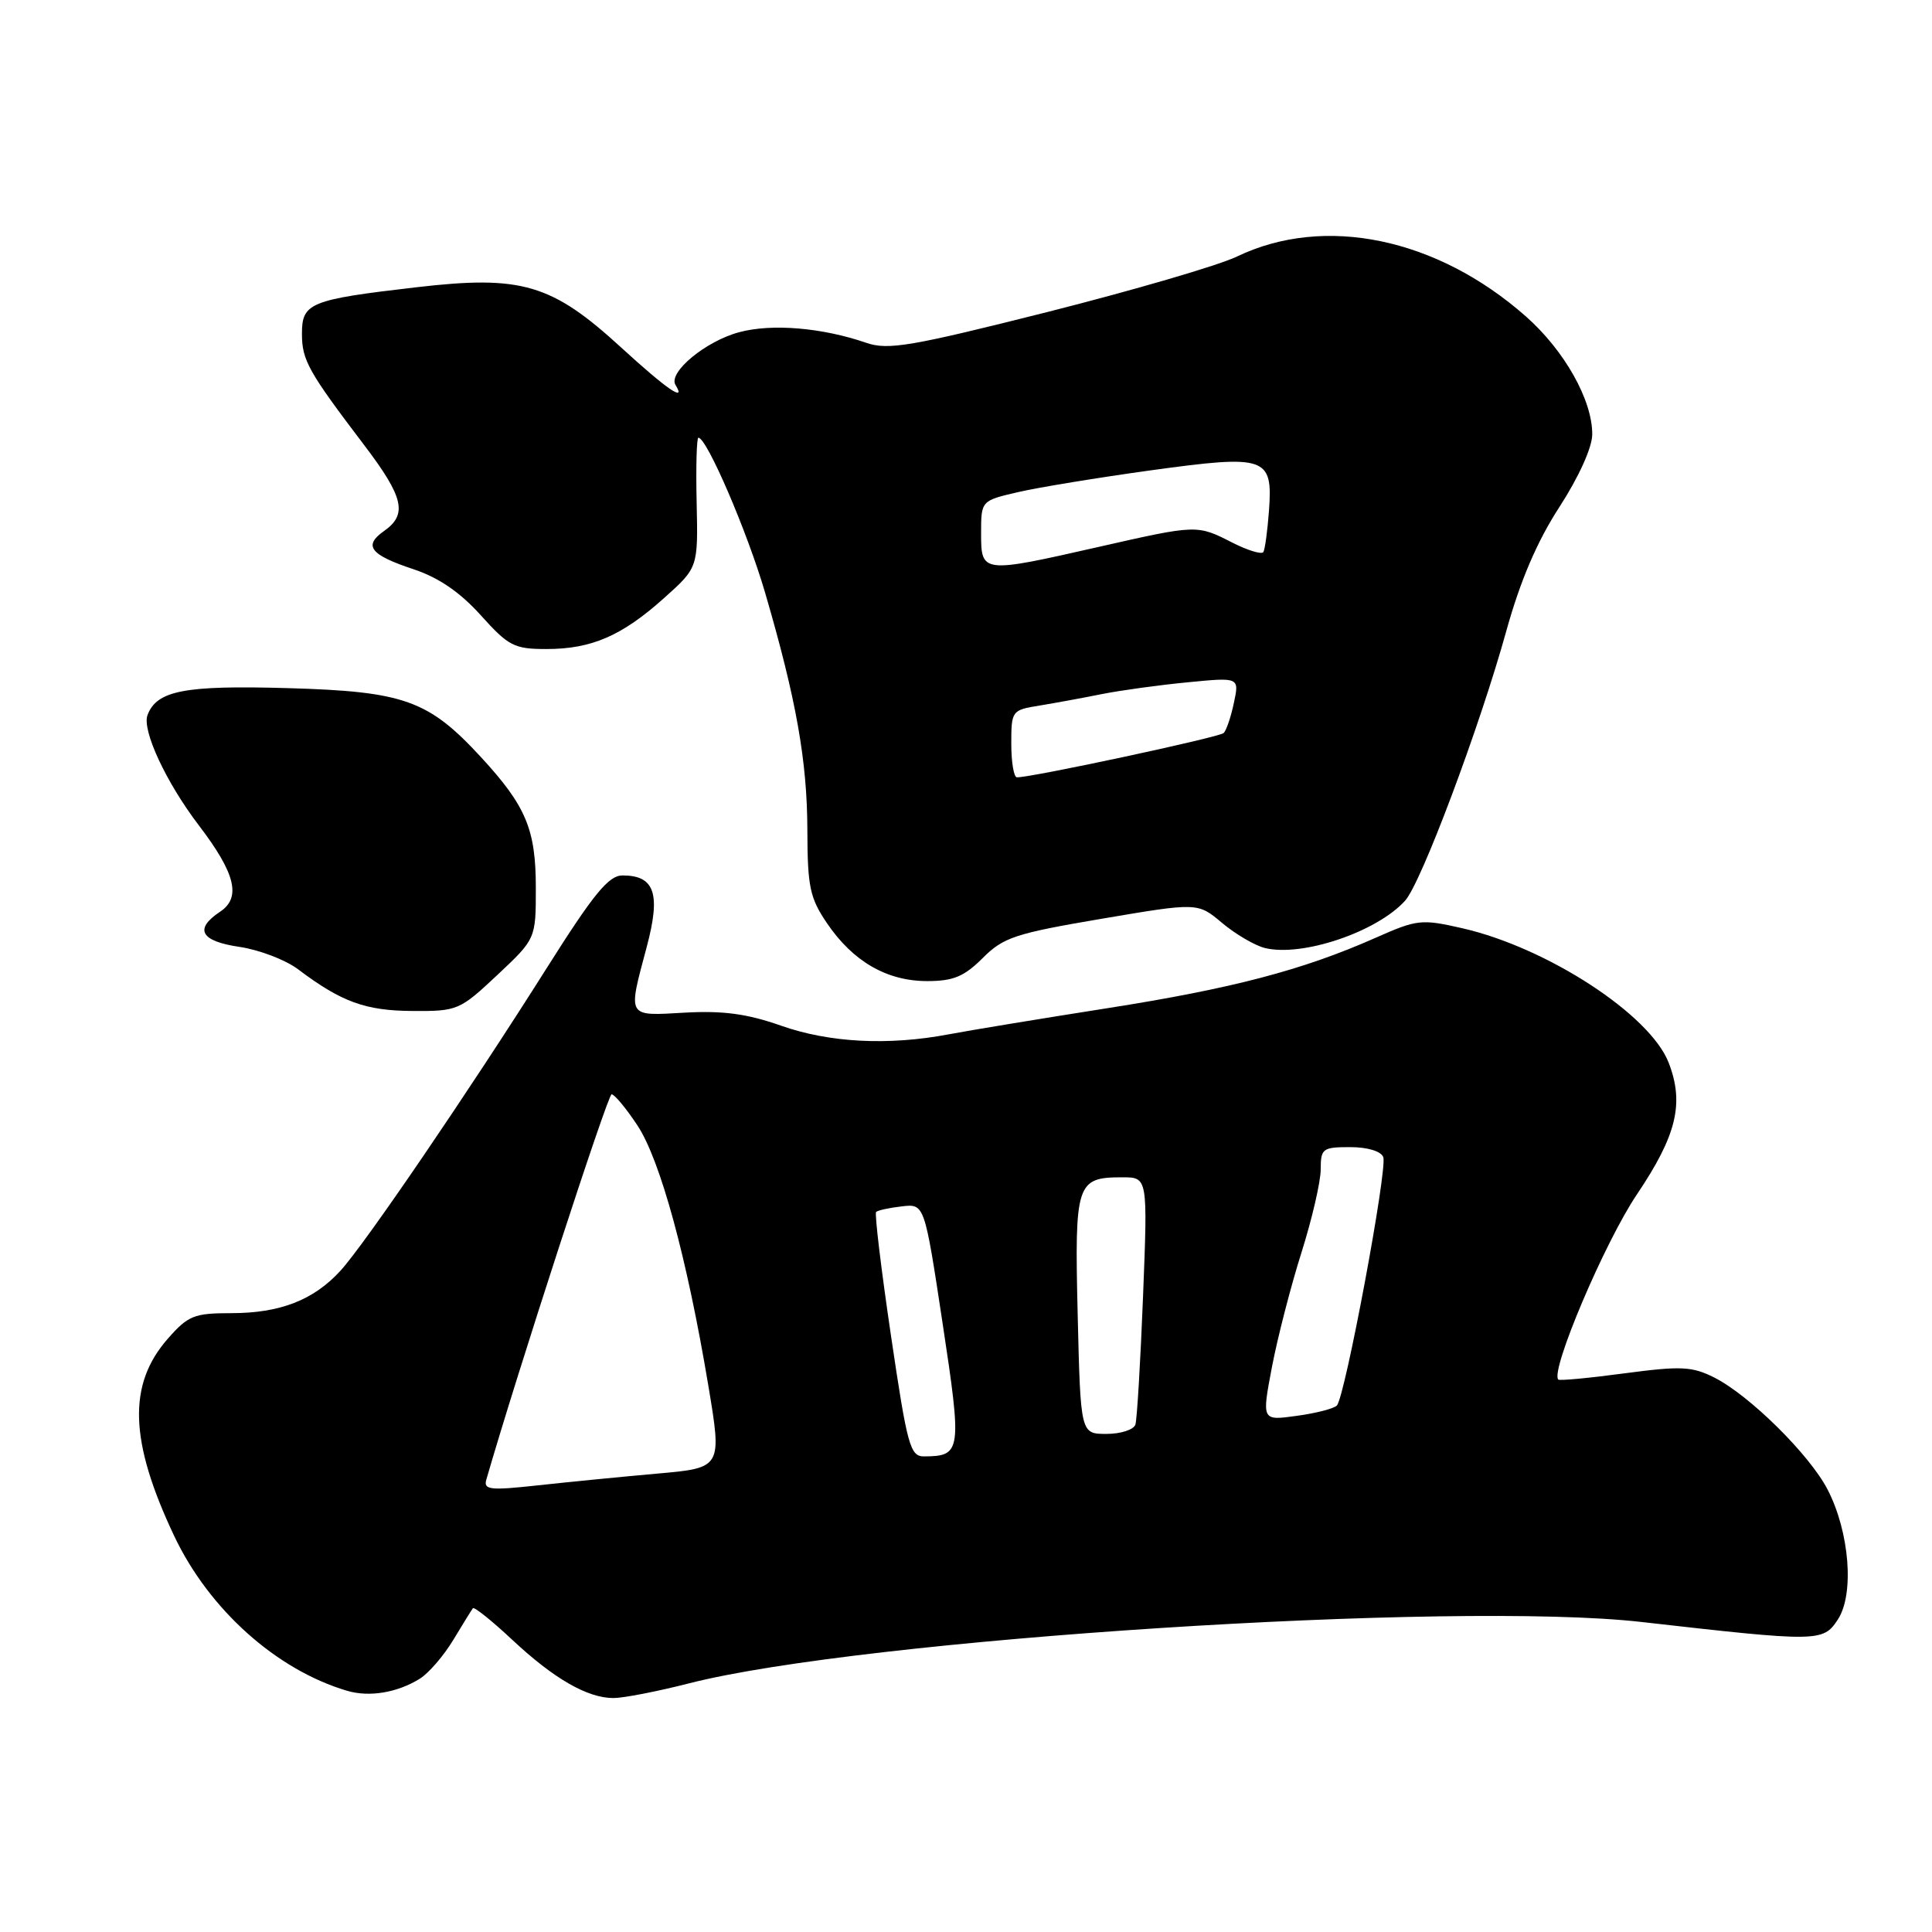 <?xml version="1.0" encoding="UTF-8" standalone="no"?>
<!DOCTYPE svg PUBLIC "-//W3C//DTD SVG 1.1//EN" "http://www.w3.org/Graphics/SVG/1.1/DTD/svg11.dtd" >
<svg xmlns="http://www.w3.org/2000/svg" xmlns:xlink="http://www.w3.org/1999/xlink" version="1.1" viewBox="0 0 256 256">
 <g >
 <path fill="currentColor"
d=" M 55.64 222.43 C 56.81 221.70 58.80 219.39 60.06 217.30 C 61.32 215.21 62.49 213.32 62.66 213.10 C 62.83 212.88 65.16 214.74 67.83 217.24 C 73.37 222.43 77.83 225.00 81.29 225.00 C 82.60 225.00 87.09 224.13 91.27 223.06 C 114.34 217.16 192.69 212.11 217.50 214.92 C 240.98 217.59 241.57 217.58 243.52 214.60 C 245.73 211.24 245.08 203.02 242.17 197.38 C 239.77 192.74 231.81 184.88 227.15 182.53 C 224.20 181.05 222.75 180.98 215.28 181.97 C 210.60 182.60 206.64 182.97 206.48 182.80 C 205.39 181.66 212.62 164.62 216.89 158.28 C 222.17 150.43 223.19 146.21 221.11 140.82 C 218.65 134.45 205.04 125.58 193.78 123.00 C 188.35 121.76 187.78 121.82 182.28 124.26 C 172.63 128.54 163.26 131.00 146.61 133.61 C 137.88 134.98 128.48 136.53 125.73 137.05 C 117.71 138.57 109.91 138.17 103.47 135.90 C 99.01 134.33 95.80 133.90 90.75 134.18 C 83.00 134.62 83.17 134.93 85.69 125.49 C 87.58 118.41 86.76 116.00 82.48 116.00 C 80.65 116.00 78.66 118.43 72.46 128.25 C 62.08 144.69 48.35 164.84 45.12 168.37 C 41.56 172.27 37.11 174.00 30.64 174.00 C 25.72 174.00 24.93 174.32 22.24 177.38 C 16.90 183.46 17.14 190.94 23.07 203.50 C 27.69 213.26 36.62 221.27 46.00 224.04 C 48.94 224.91 52.65 224.29 55.64 222.43 Z  M 65.89 129.20 C 71.00 124.40 71.00 124.40 71.00 117.65 C 71.00 109.89 69.71 106.81 63.71 100.30 C 56.76 92.77 53.54 91.62 38.12 91.18 C 24.47 90.79 20.79 91.49 19.55 94.74 C 18.78 96.74 22.00 103.67 26.36 109.38 C 31.20 115.73 31.99 118.93 29.16 120.81 C 25.69 123.12 26.57 124.71 31.75 125.47 C 34.36 125.86 37.85 127.19 39.50 128.44 C 45.25 132.77 48.41 133.92 54.64 133.96 C 60.61 134.00 60.91 133.87 65.89 129.20 Z  M 130.21 126.95 C 132.95 124.20 134.54 123.68 145.98 121.74 C 158.71 119.58 158.71 119.58 161.93 122.29 C 163.70 123.78 166.25 125.27 167.58 125.61 C 172.50 126.84 182.43 123.50 186.18 119.35 C 188.32 116.99 196.05 96.39 199.59 83.62 C 201.45 76.93 203.66 71.76 206.63 67.18 C 209.19 63.23 210.97 59.30 210.98 57.57 C 211.01 53.03 207.30 46.44 202.17 41.91 C 190.37 31.51 175.49 28.43 163.91 33.99 C 161.49 35.16 150.18 38.46 138.80 41.34 C 120.71 45.90 117.68 46.42 114.80 45.43 C 108.94 43.41 102.27 42.85 97.94 44.02 C 93.49 45.21 88.49 49.36 89.51 51.01 C 90.98 53.39 88.34 51.57 82.31 46.05 C 73.11 37.62 69.12 36.44 55.21 38.06 C 41.07 39.70 40.00 40.13 40.01 44.23 C 40.01 47.73 40.85 49.23 48.25 58.97 C 53.50 65.88 54.03 68.16 50.89 70.36 C 48.10 72.32 49.03 73.52 54.86 75.45 C 58.13 76.54 60.99 78.50 63.71 81.53 C 67.38 85.61 68.13 86.00 72.40 86.00 C 78.38 86.00 82.40 84.26 88.00 79.24 C 92.50 75.21 92.50 75.21 92.31 66.60 C 92.20 61.87 92.31 58.00 92.54 58.00 C 93.66 58.00 99.01 70.44 101.37 78.50 C 105.51 92.66 106.96 100.83 106.98 110.02 C 107.00 117.51 107.31 118.99 109.58 122.33 C 113.02 127.40 117.50 129.99 122.83 130.00 C 126.32 130.00 127.74 129.41 130.21 126.95 Z  M 64.44 196.06 C 68.47 182.08 80.53 145.00 81.04 145.00 C 81.42 145.00 82.96 146.85 84.46 149.12 C 87.49 153.70 91.02 166.63 93.84 183.50 C 95.68 194.50 95.68 194.50 87.09 195.26 C 82.37 195.68 75.23 196.38 71.24 196.82 C 64.92 197.51 64.05 197.41 64.44 196.06 Z  M 118.06 176.99 C 116.76 168.18 115.87 160.80 116.09 160.59 C 116.32 160.37 117.85 160.04 119.50 159.85 C 122.50 159.50 122.50 159.50 124.90 175.35 C 127.47 192.31 127.39 192.95 122.47 192.98 C 120.60 193.00 120.23 191.66 118.06 176.99 Z  M 142.80 174.25 C 142.38 156.72 142.61 156.00 148.73 156.00 C 152.08 156.00 152.08 156.00 151.46 171.75 C 151.12 180.41 150.66 188.06 150.45 188.75 C 150.24 189.44 148.51 190.00 146.62 190.00 C 143.18 190.00 143.18 190.00 142.80 174.25 Z  M 168.53 181.18 C 169.27 177.29 171.03 170.46 172.44 166.00 C 173.85 161.54 175.00 156.57 175.00 154.95 C 175.00 152.19 175.25 152.00 178.89 152.00 C 181.20 152.00 182.99 152.54 183.29 153.32 C 183.88 154.85 178.22 185.13 177.14 186.24 C 176.74 186.65 174.34 187.27 171.80 187.61 C 167.19 188.25 167.19 188.25 168.53 181.18 Z  M 134.00 98.55 C 134.00 94.17 134.07 94.08 137.75 93.49 C 139.81 93.15 143.53 92.47 146.00 91.97 C 148.47 91.48 153.59 90.77 157.36 90.41 C 164.22 89.74 164.22 89.74 163.50 93.12 C 163.11 94.98 162.50 96.79 162.14 97.13 C 161.58 97.69 136.72 103.02 134.75 103.00 C 134.34 103.00 134.00 101.00 134.00 98.55 Z  M 130.00 70.67 C 130.00 66.34 130.00 66.34 134.94 65.20 C 137.66 64.57 145.56 63.28 152.50 62.32 C 167.78 60.22 168.66 60.52 168.15 67.63 C 167.95 70.31 167.62 72.79 167.40 73.15 C 167.19 73.50 165.34 72.94 163.29 71.90 C 158.61 69.51 158.65 69.50 145.48 72.49 C 130.10 75.98 130.00 75.97 130.00 70.67 Z "/>
</g>
</svg>